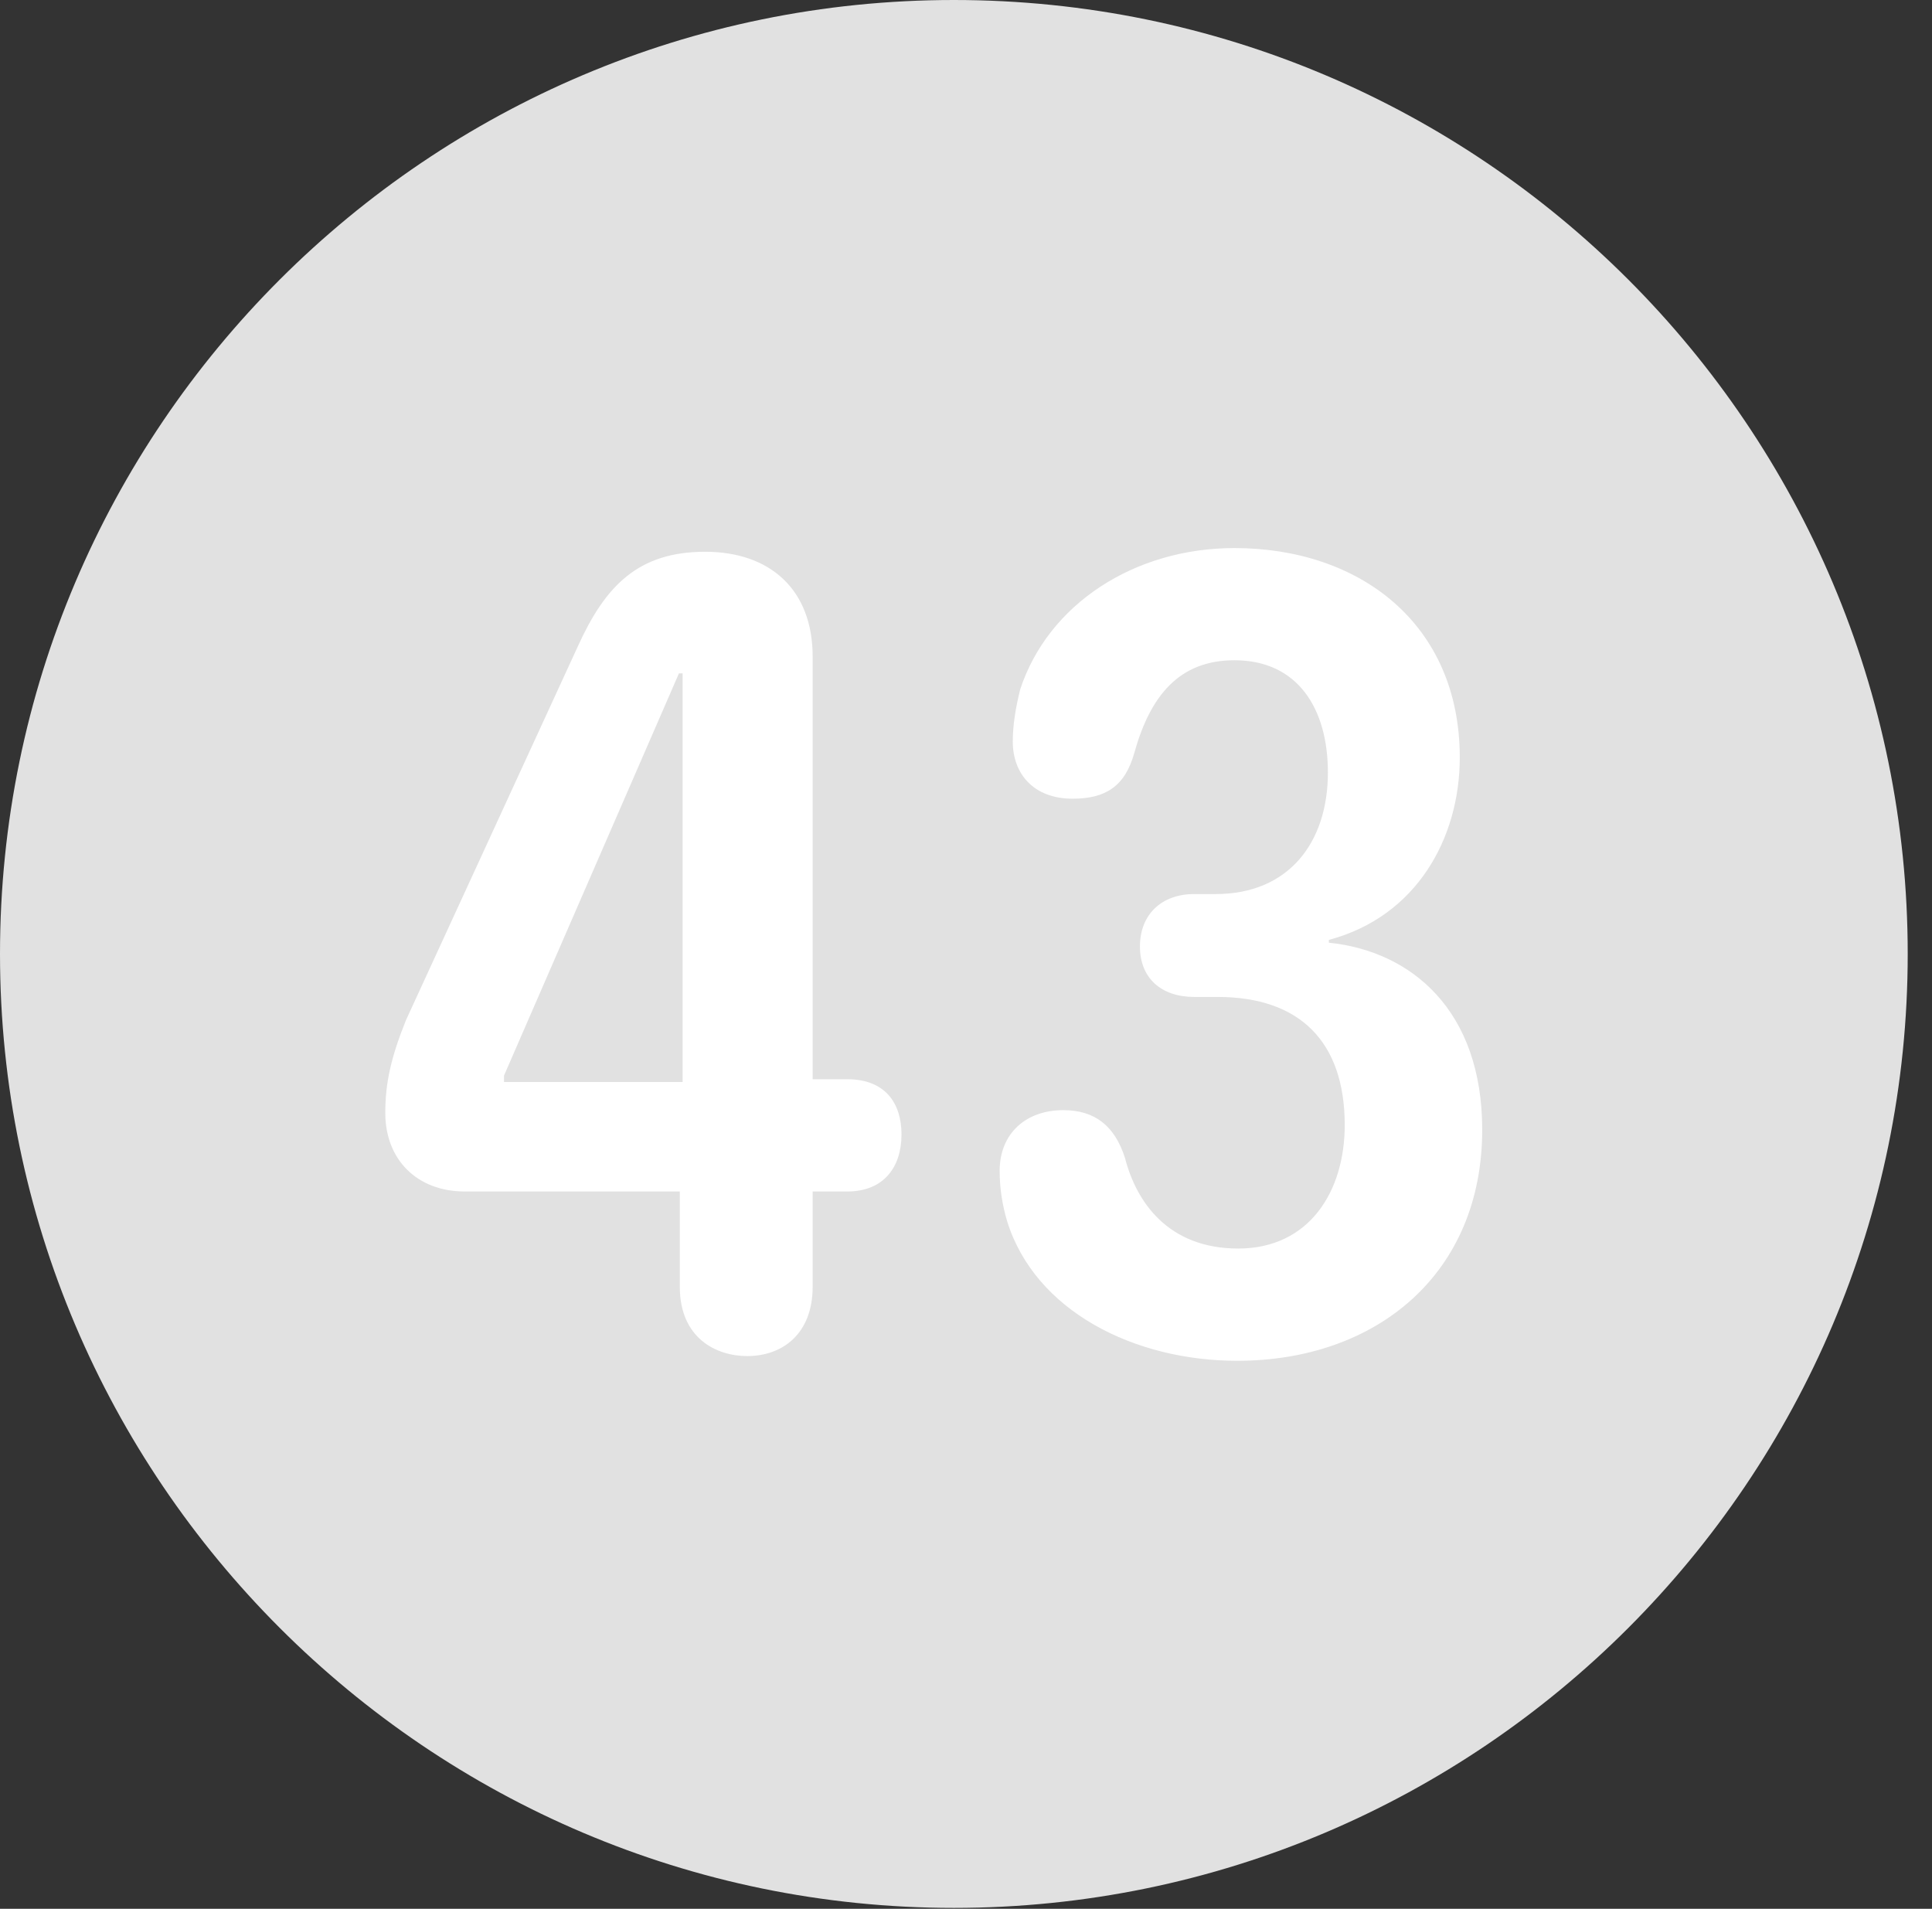 <?xml version="1.0" encoding="UTF-8"?>
<!--Generator: Apple Native CoreSVG 326-->
<!DOCTYPE svg
PUBLIC "-//W3C//DTD SVG 1.1//EN"
       "http://www.w3.org/Graphics/SVG/1.1/DTD/svg11.dtd">
<svg version="1.1" xmlns="http://www.w3.org/2000/svg" xmlns:xlink="http://www.w3.org/1999/xlink" viewBox="0 0 28.246 27.904">
 <rect x="0" y="0" width="28.246" height="27.904" fill="#333333" stroke="none"/>
 <g>
  <rect height="27.904" opacity="0" width="28.246" x="0" y="0"/>
  <path d="M13.945 27.891C21.643 27.891 27.891 21.629 27.891 13.945C27.891 6.248 21.643 0 13.945 0C6.262 0 0 6.248 0 13.945C0 21.629 6.262 27.891 13.945 27.891Z" fill="white" fill-opacity="0.85"/>
  <path d="M10.924 19.824C10.473 19.824 9.939 19.564 9.939 18.812L9.939 17.418L6.795 17.418C6.098 17.418 5.633 16.953 5.633 16.27C5.633 15.832 5.715 15.463 5.934 14.916L8.449 9.447C8.846 8.572 9.324 8.066 10.309 8.066C11.252 8.066 11.881 8.613 11.881 9.598L11.881 15.777L12.387 15.777C12.947 15.777 13.18 16.133 13.18 16.584C13.18 17.062 12.92 17.418 12.387 17.418L11.881 17.418L11.881 18.812C11.881 19.496 11.443 19.824 10.924 19.824ZM9.98 15.818L9.98 9.844L9.926 9.844L7.369 15.723L7.369 15.818ZM18.088 19.893C16.584 19.893 15.135 19.168 14.725 17.855C14.656 17.623 14.615 17.377 14.615 17.117C14.615 16.57 14.998 16.229 15.545 16.229C16.01 16.229 16.297 16.461 16.447 16.926C16.611 17.568 17.076 18.252 18.102 18.252C19.141 18.252 19.66 17.418 19.66 16.447C19.66 15.23 19.004 14.574 17.801 14.574L17.459 14.574C16.98 14.574 16.666 14.301 16.666 13.836C16.666 13.371 16.98 13.07 17.459 13.07L17.773 13.07C18.84 13.07 19.414 12.318 19.414 11.293C19.414 10.363 18.977 9.652 18.047 9.652C17.24 9.652 16.816 10.172 16.584 11.006C16.447 11.498 16.16 11.676 15.682 11.676C15.107 11.676 14.807 11.307 14.807 10.842C14.807 10.596 14.848 10.35 14.916 10.076C15.326 8.832 16.584 8.012 18.047 8.012C19.879 8.012 21.342 9.119 21.342 11.074C21.342 12.25 20.713 13.398 19.428 13.74L19.428 13.781C20.631 13.904 21.67 14.766 21.67 16.516C21.67 18.621 20.125 19.893 18.088 19.893Z" fill="white"/>
 </g>
</svg>
